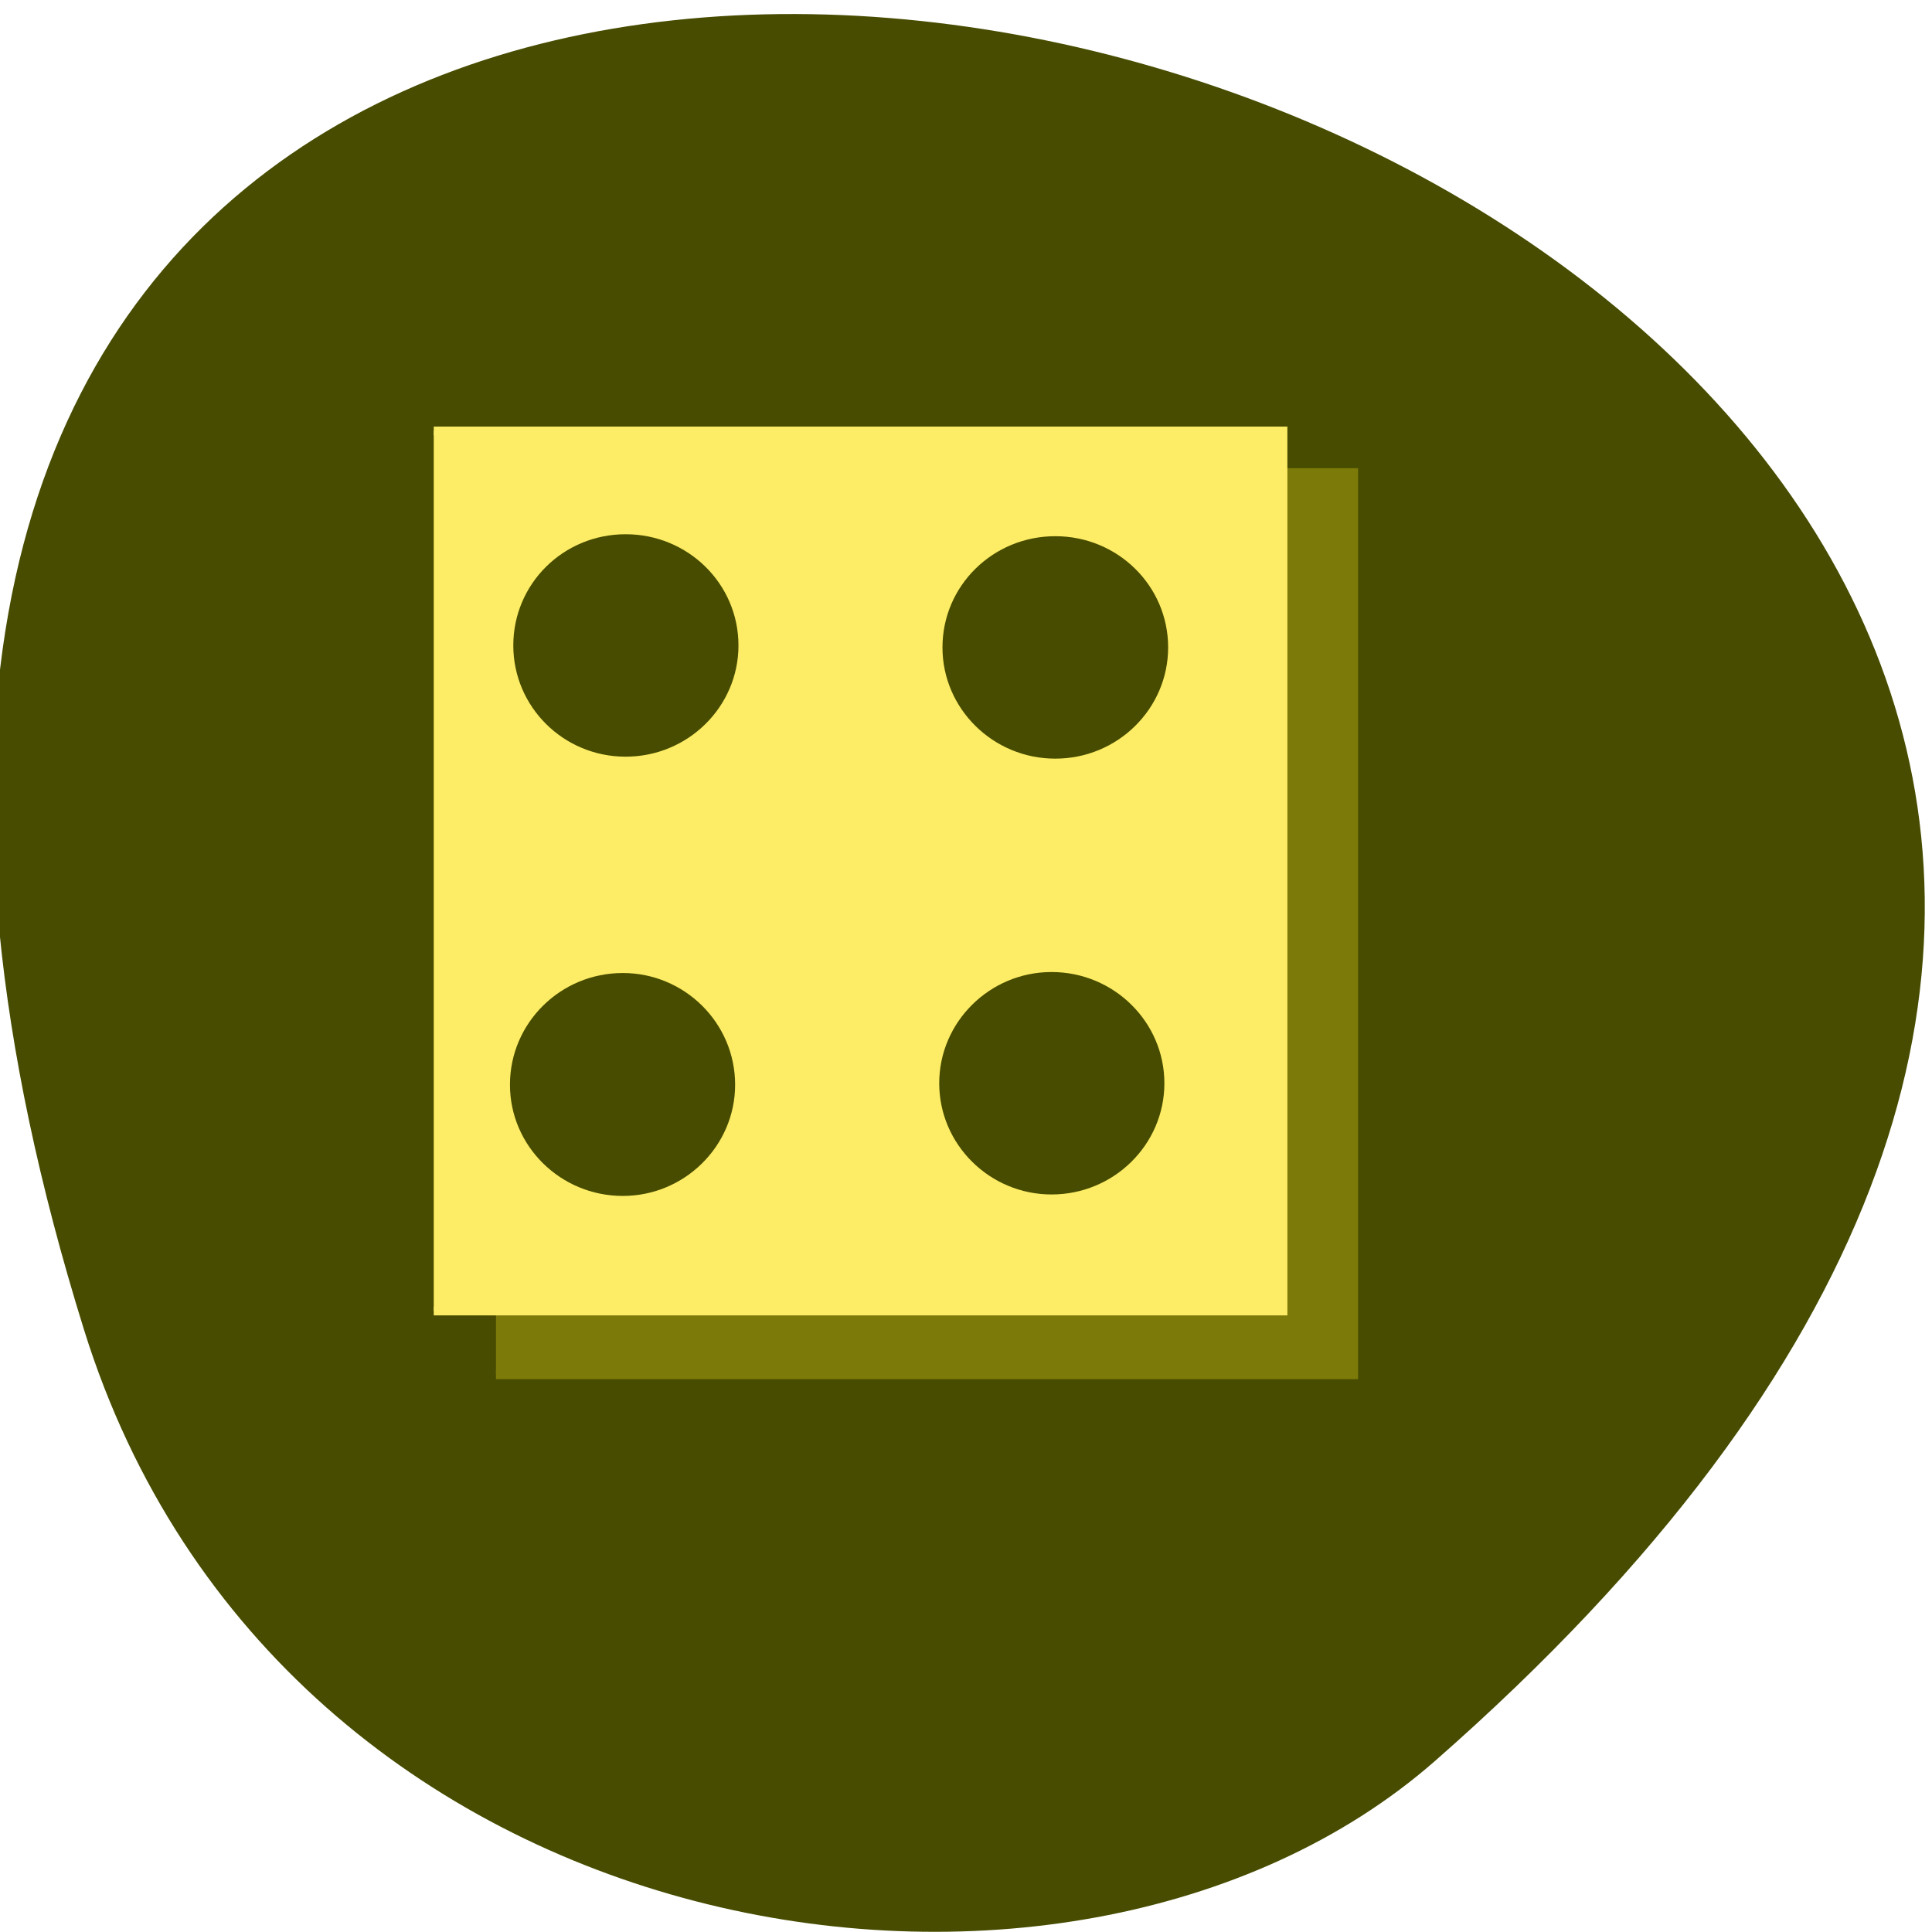 <svg xmlns="http://www.w3.org/2000/svg" viewBox="0 0 16 16"><path d="m 0.695 11.01 c -6.01 -19.309 26.28 -9.652 11.184 3.578 c -3.03 2.648 -9.563 1.629 -11.184 -3.578" fill="#474c00"/><g transform="scale(0.062)"><path d="m 66.25 63.13 h 114.56 v 120.5 h -114.56" fill="#7c7a08" stroke="#7c7a08" stroke-width="1.185"/><path d="m 57.938 57.56 h 113.44 v 117.56 h -113.44" fill="#fdec66" stroke="#fdec66" stroke-width="1.164"/></g><g fill="#474c00" stroke="#fdec66" stroke-width="1.036"><path d="m 101.72 91.5 c 0 7.536 -6.298 13.676 -14.06 13.676 c -7.703 0 -14 -6.14 -14 -13.676 c 0 -7.536 6.298 -13.676 14 -13.676 c 7.76 0 14.06 6.14 14.06 13.676" transform="matrix(0.069 0 0 0.07 2.66 2.566)"/><path d="m 101.73 91.52 c 0 7.536 -6.298 13.676 -14.06 13.676 c -7.76 0 -14 -6.14 -14 -13.676 c 0 -7.592 6.241 -13.676 14 -13.676 c 7.76 0 14.06 6.085 14.06 13.676" transform="matrix(0.069 0 0 0.07 -0.868 -1.061)"/><path d="m 101.75 91.51 c 0 7.536 -6.298 13.676 -14.06 13.676 c -7.76 0 -14.06 -6.14 -14.06 -13.676 c 0 -7.592 6.298 -13.676 14.06 -13.676 c 7.76 0 14.06 6.085 14.06 13.676" transform="matrix(0.069 0 0 0.07 2.689 -1.044)"/><path d="m 101.72 91.53 c 0 7.536 -6.298 13.676 -14 13.676 c -7.76 0 -14.06 -6.14 -14.06 -13.676 c 0 -7.592 6.298 -13.732 14.06 -13.732 c 7.703 0 14 6.14 14 13.732" transform="matrix(0.069 0 0 0.07 -0.895 2.576)"/></g></svg>